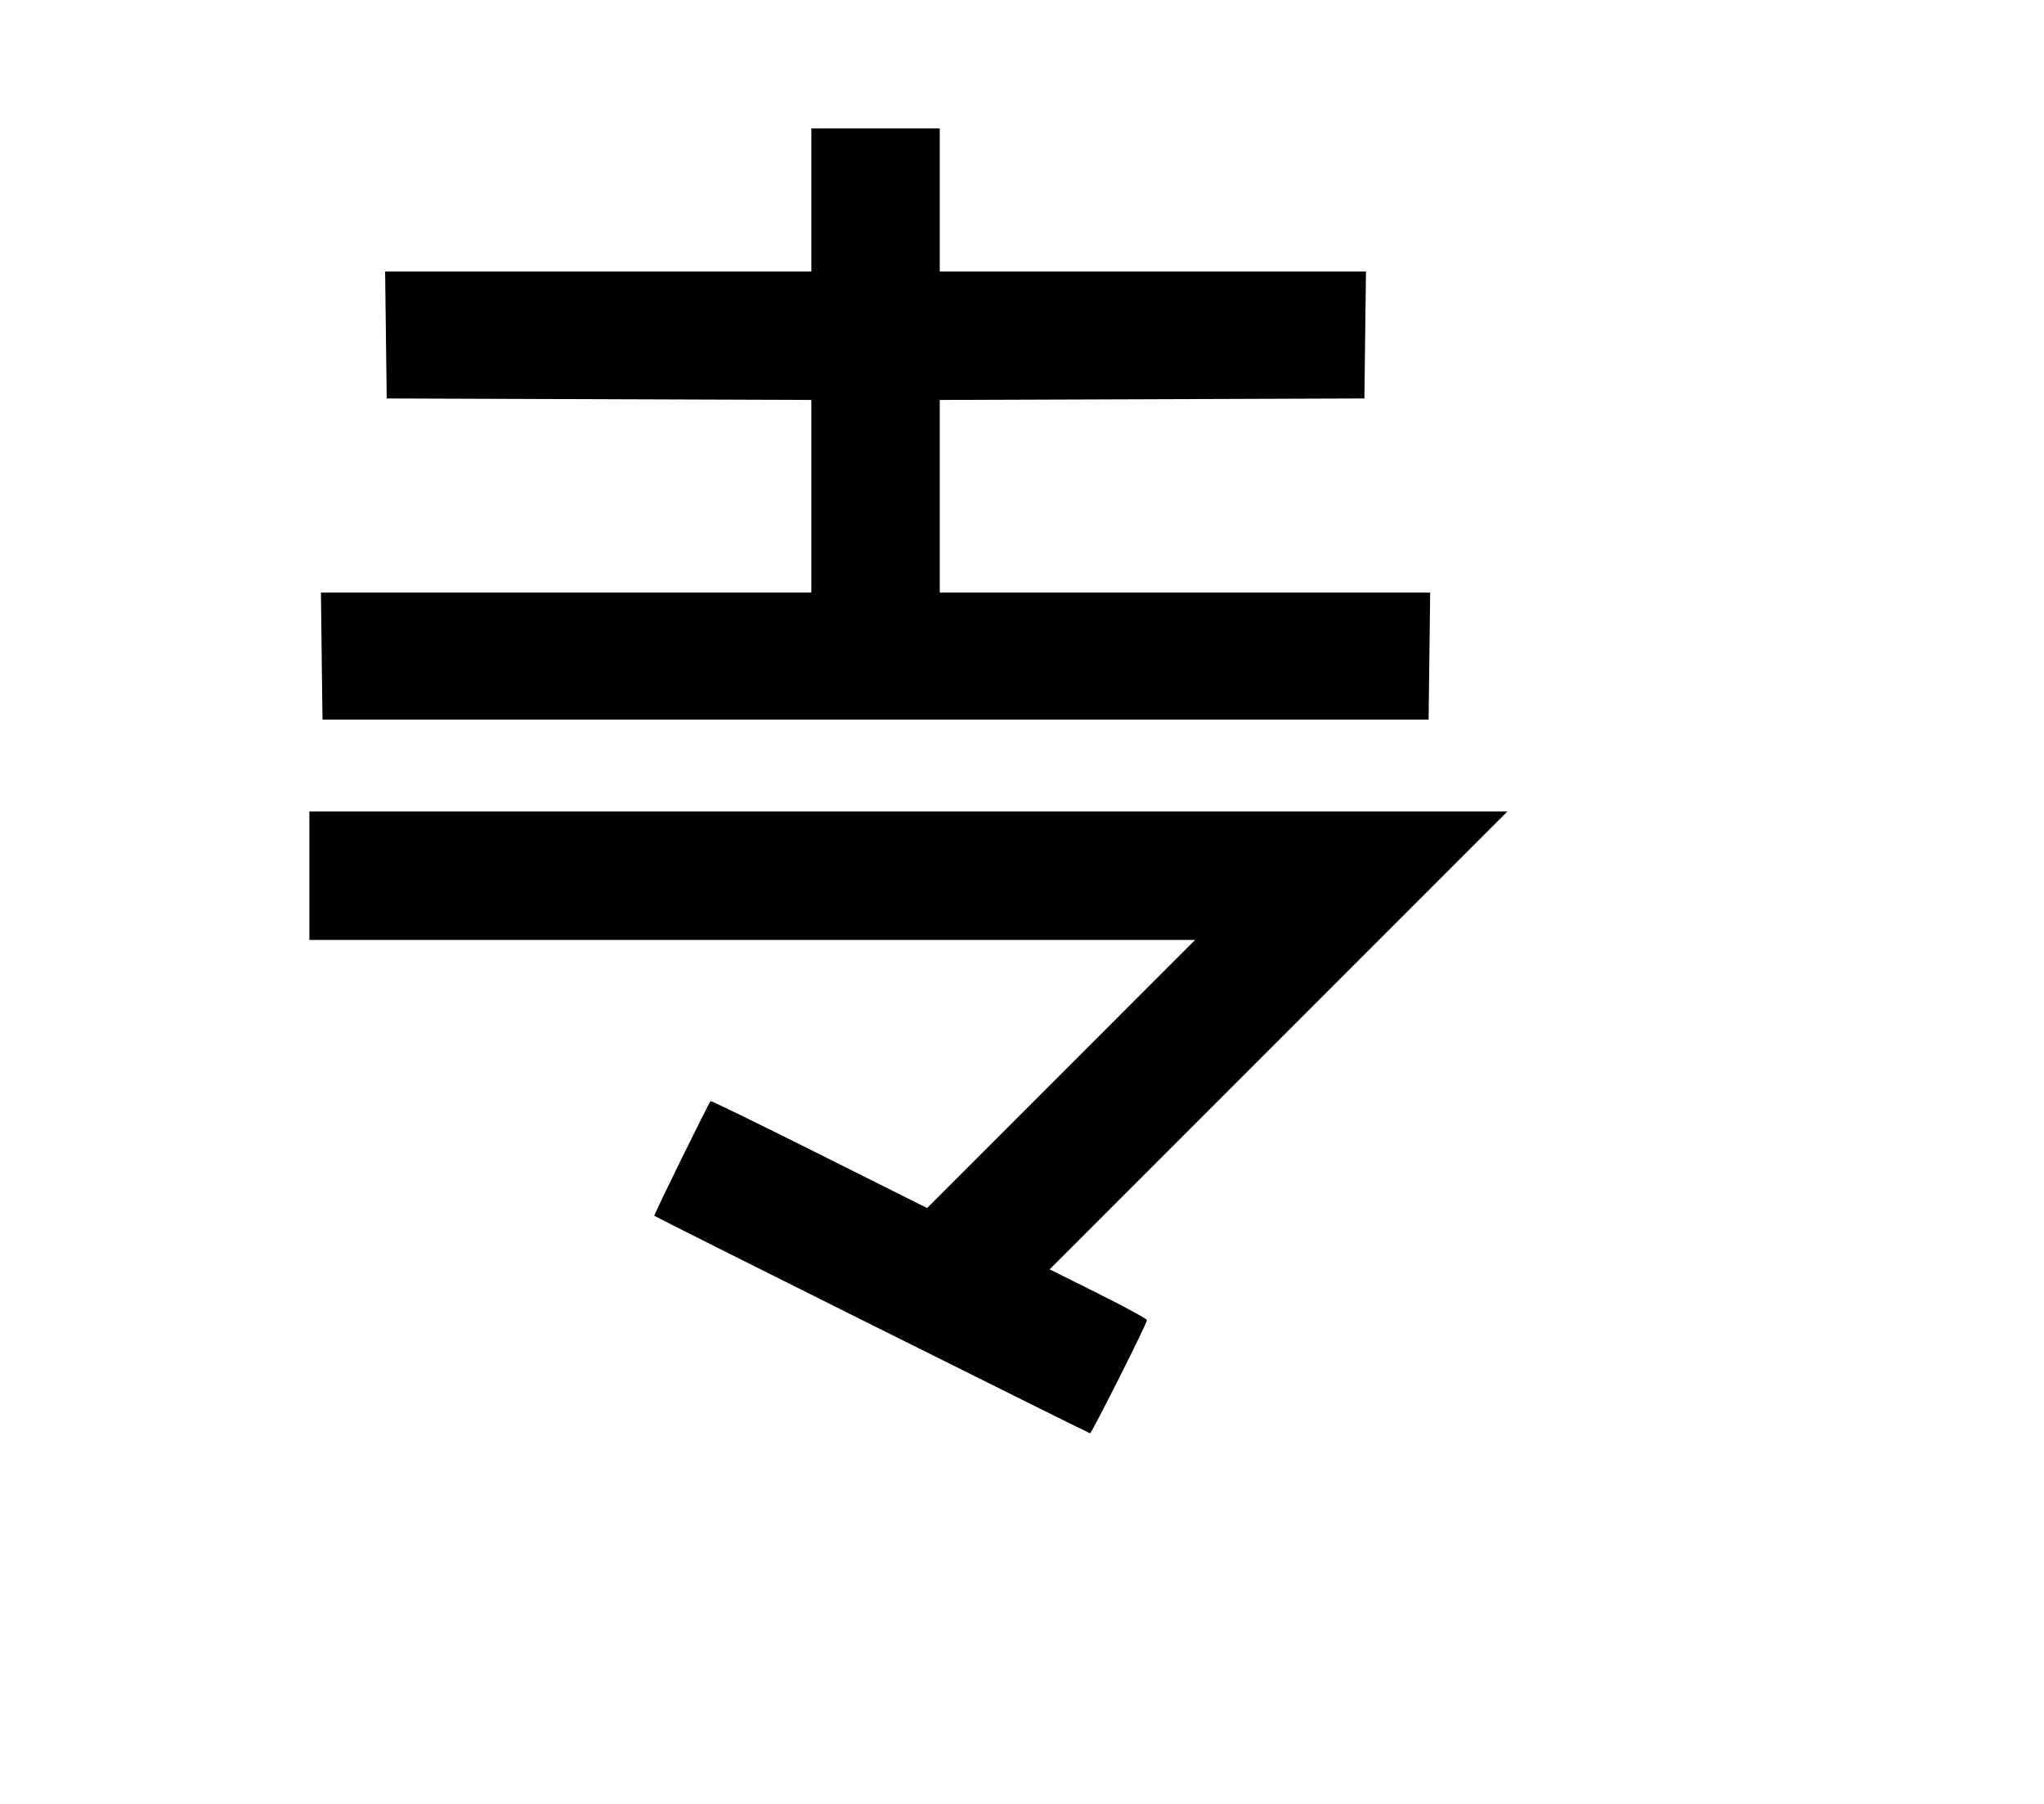 <svg width="136mm" height="120mm" version="1.1" viewBox="0 0 600 529.412" xmlns="http://www.w3.org/2000/svg"><path d="M238.163 58.684 L 238.163 79.673 175.607 79.673 L 113.051 79.673 113.282 98.306 L 113.513 116.940 175.838 117.159 L 238.163 117.379 238.163 145.645 L 238.163 173.910 166.183 173.910 L 94.204 173.910 94.434 192.543 L 94.665 211.177 257.010 211.177 L 419.355 211.177 419.586 192.543 L 419.816 173.910 347.837 173.910 L 275.857 173.910 275.857 145.645 L 275.857 117.379 338.182 117.159 L 400.507 116.940 400.738 98.306 L 400.969 79.673 338.413 79.673 L 275.857 79.673 275.857 58.684 L 275.857 37.695 257.010 37.695 L 238.163 37.695 238.163 58.684 M90.810 257.010 L 90.810 275.857 220.811 275.857 L 350.812 275.857 311.479 315.197 L 272.147 354.536 240.497 338.707 C 223.090 330.001,208.740 322.996,208.609 323.141 C 207.904 323.919,191.842 356.610,192.064 356.814 C 192.572 357.278,319.548 420.640,319.971 420.640 C 320.468 420.640,336.683 388.426,336.683 387.439 C 336.683 387.074,330.257 383.570,322.404 379.652 L 308.125 372.528 375.303 305.345 L 442.481 238.163 266.646 238.163 L 90.810 238.163 90.810 257.010 " stroke="none" fill-rule="evenodd" fill="black"></path></svg>